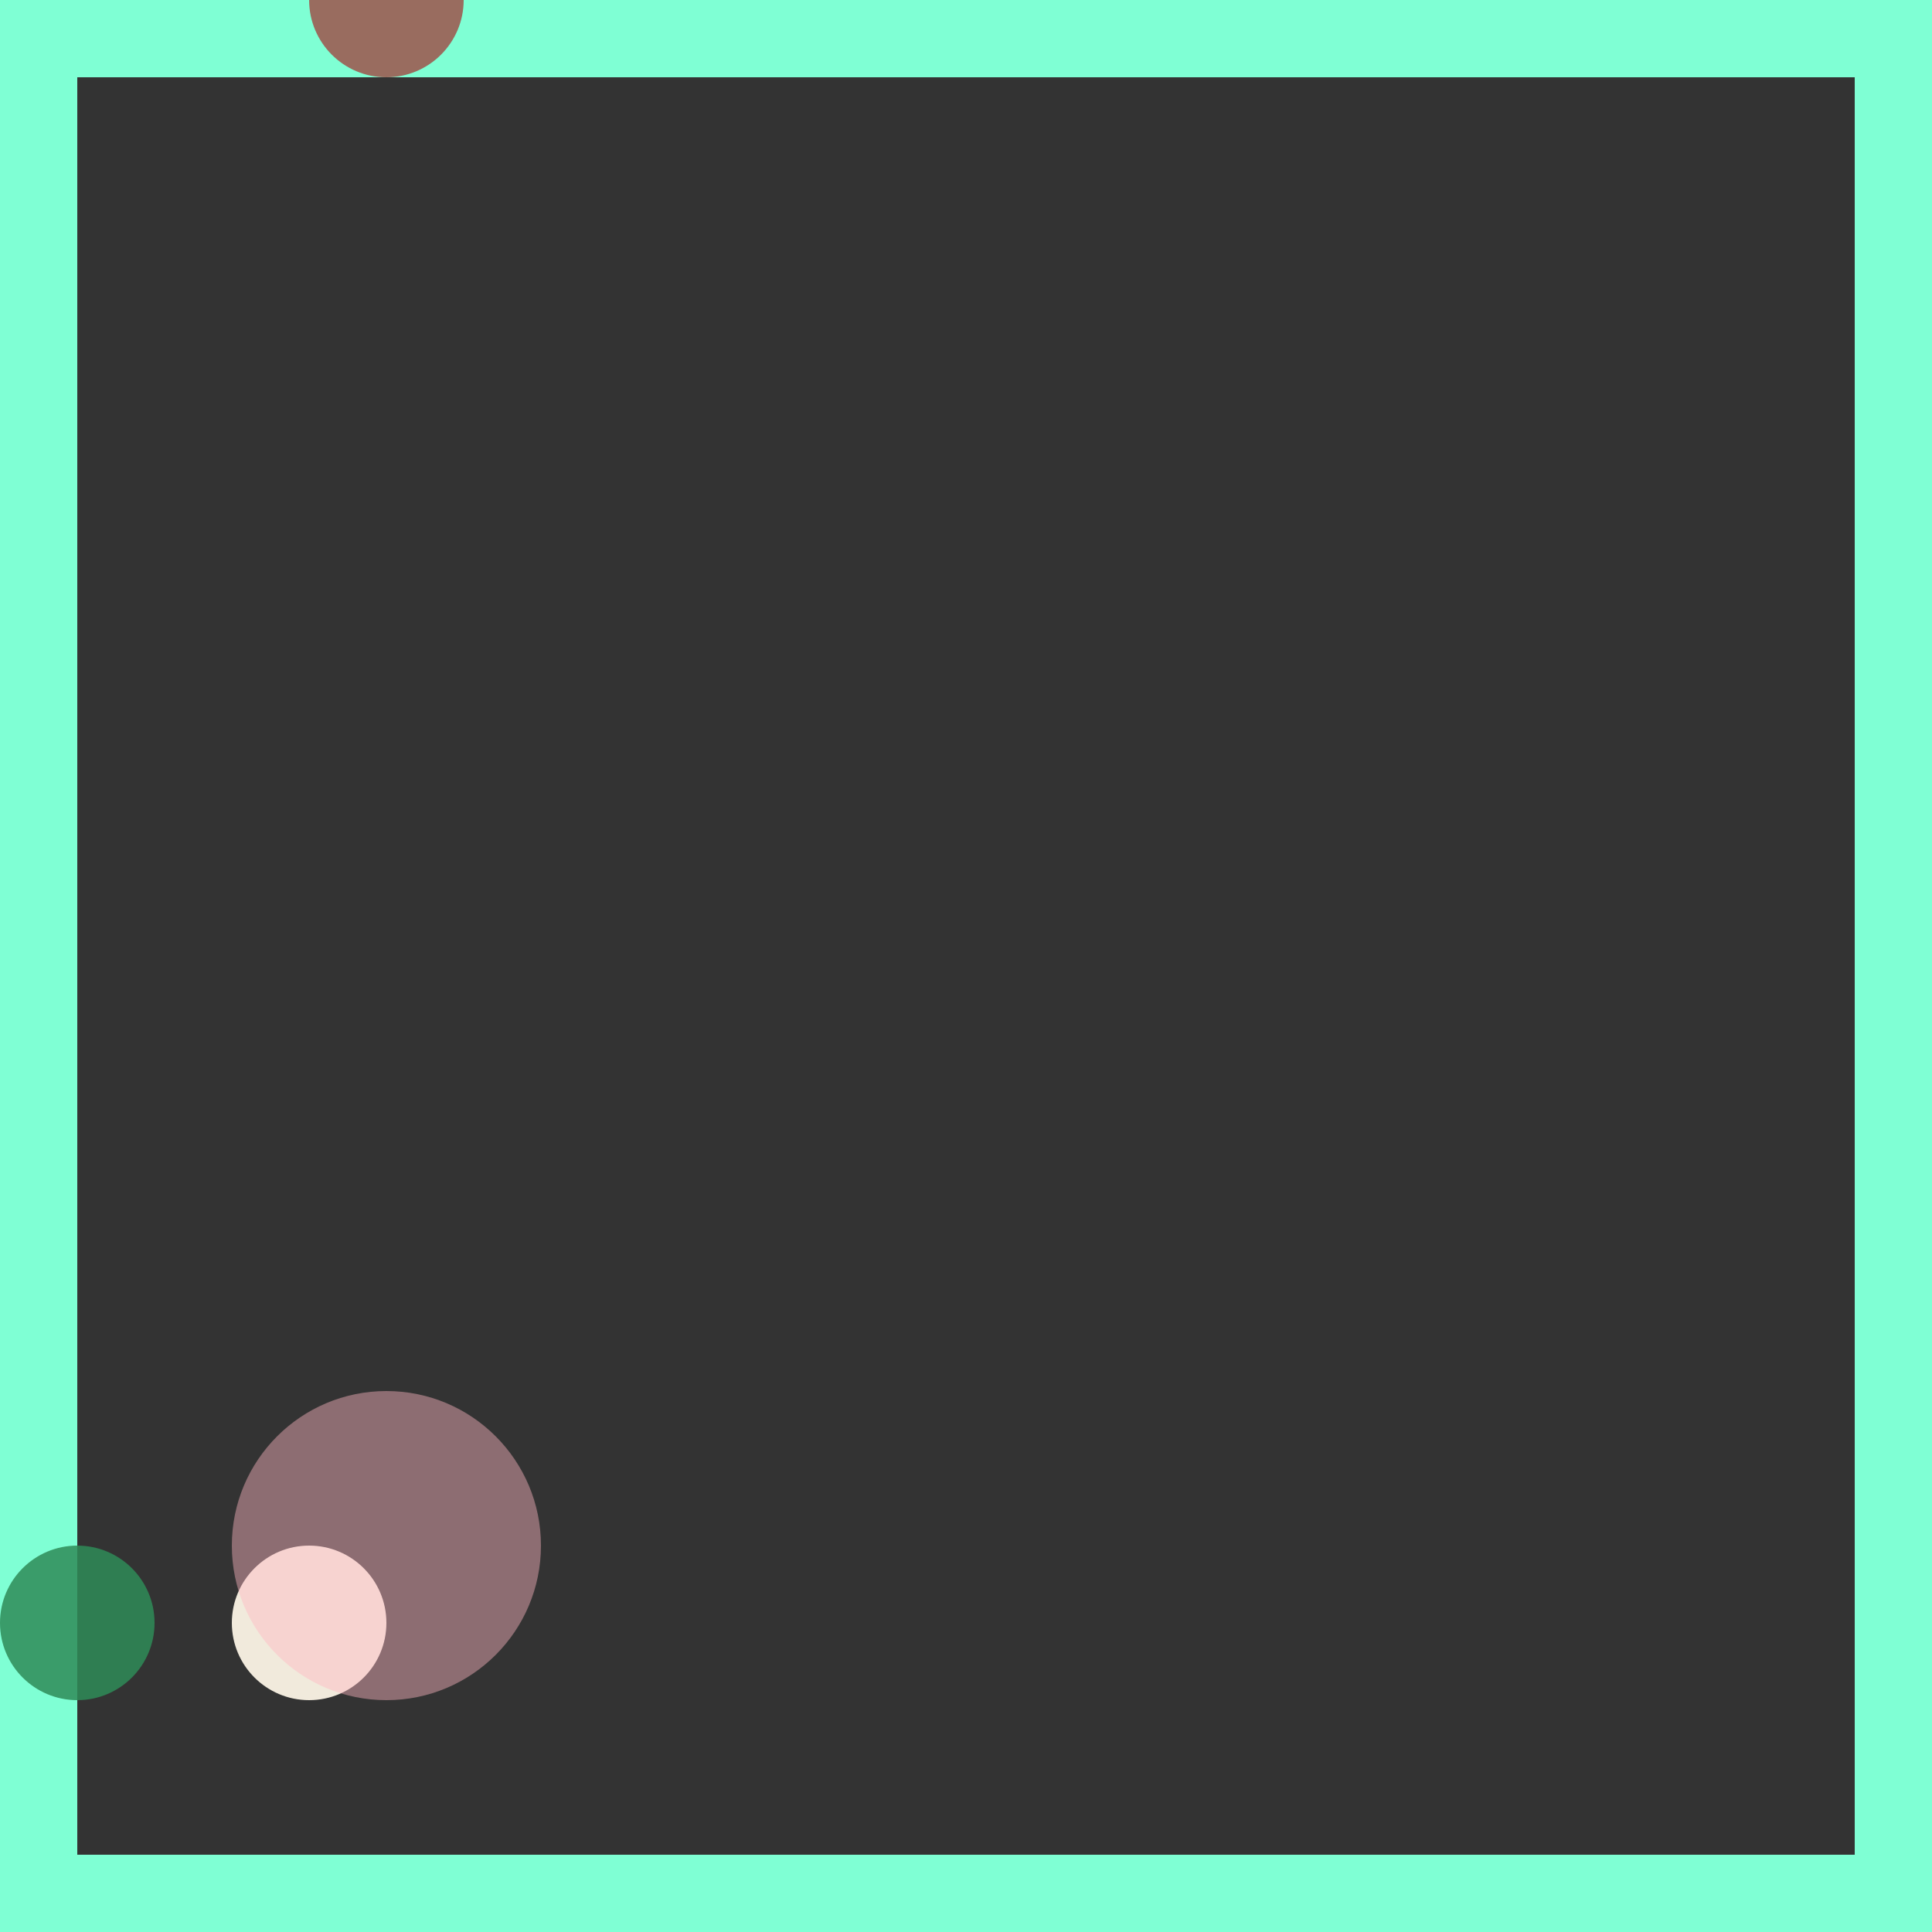 <svg viewBox="0 0 25 25" width="25" height="25" xmlns="http://www.w3.org/2000/svg"><rect x="0" y="0" width="25" height="25" fill="#333333" stroke="none"/><rect width="25" height="25" fill="none" stroke="aquamarine" stroke-width="2"/>
<circle cx="5" cy="0" r="1" fill="brown" fill-opacity="0.69"/>
<circle cx="1" cy="21" r="1" fill="seagreen" fill-opacity="0.85"/>
<circle cx="4" cy="21" r="1" fill="oldlace" fill-opacity="0.94"/>
<circle cx="5" cy="20" r="2" fill="lightpink" fill-opacity="0.44"/></svg>
